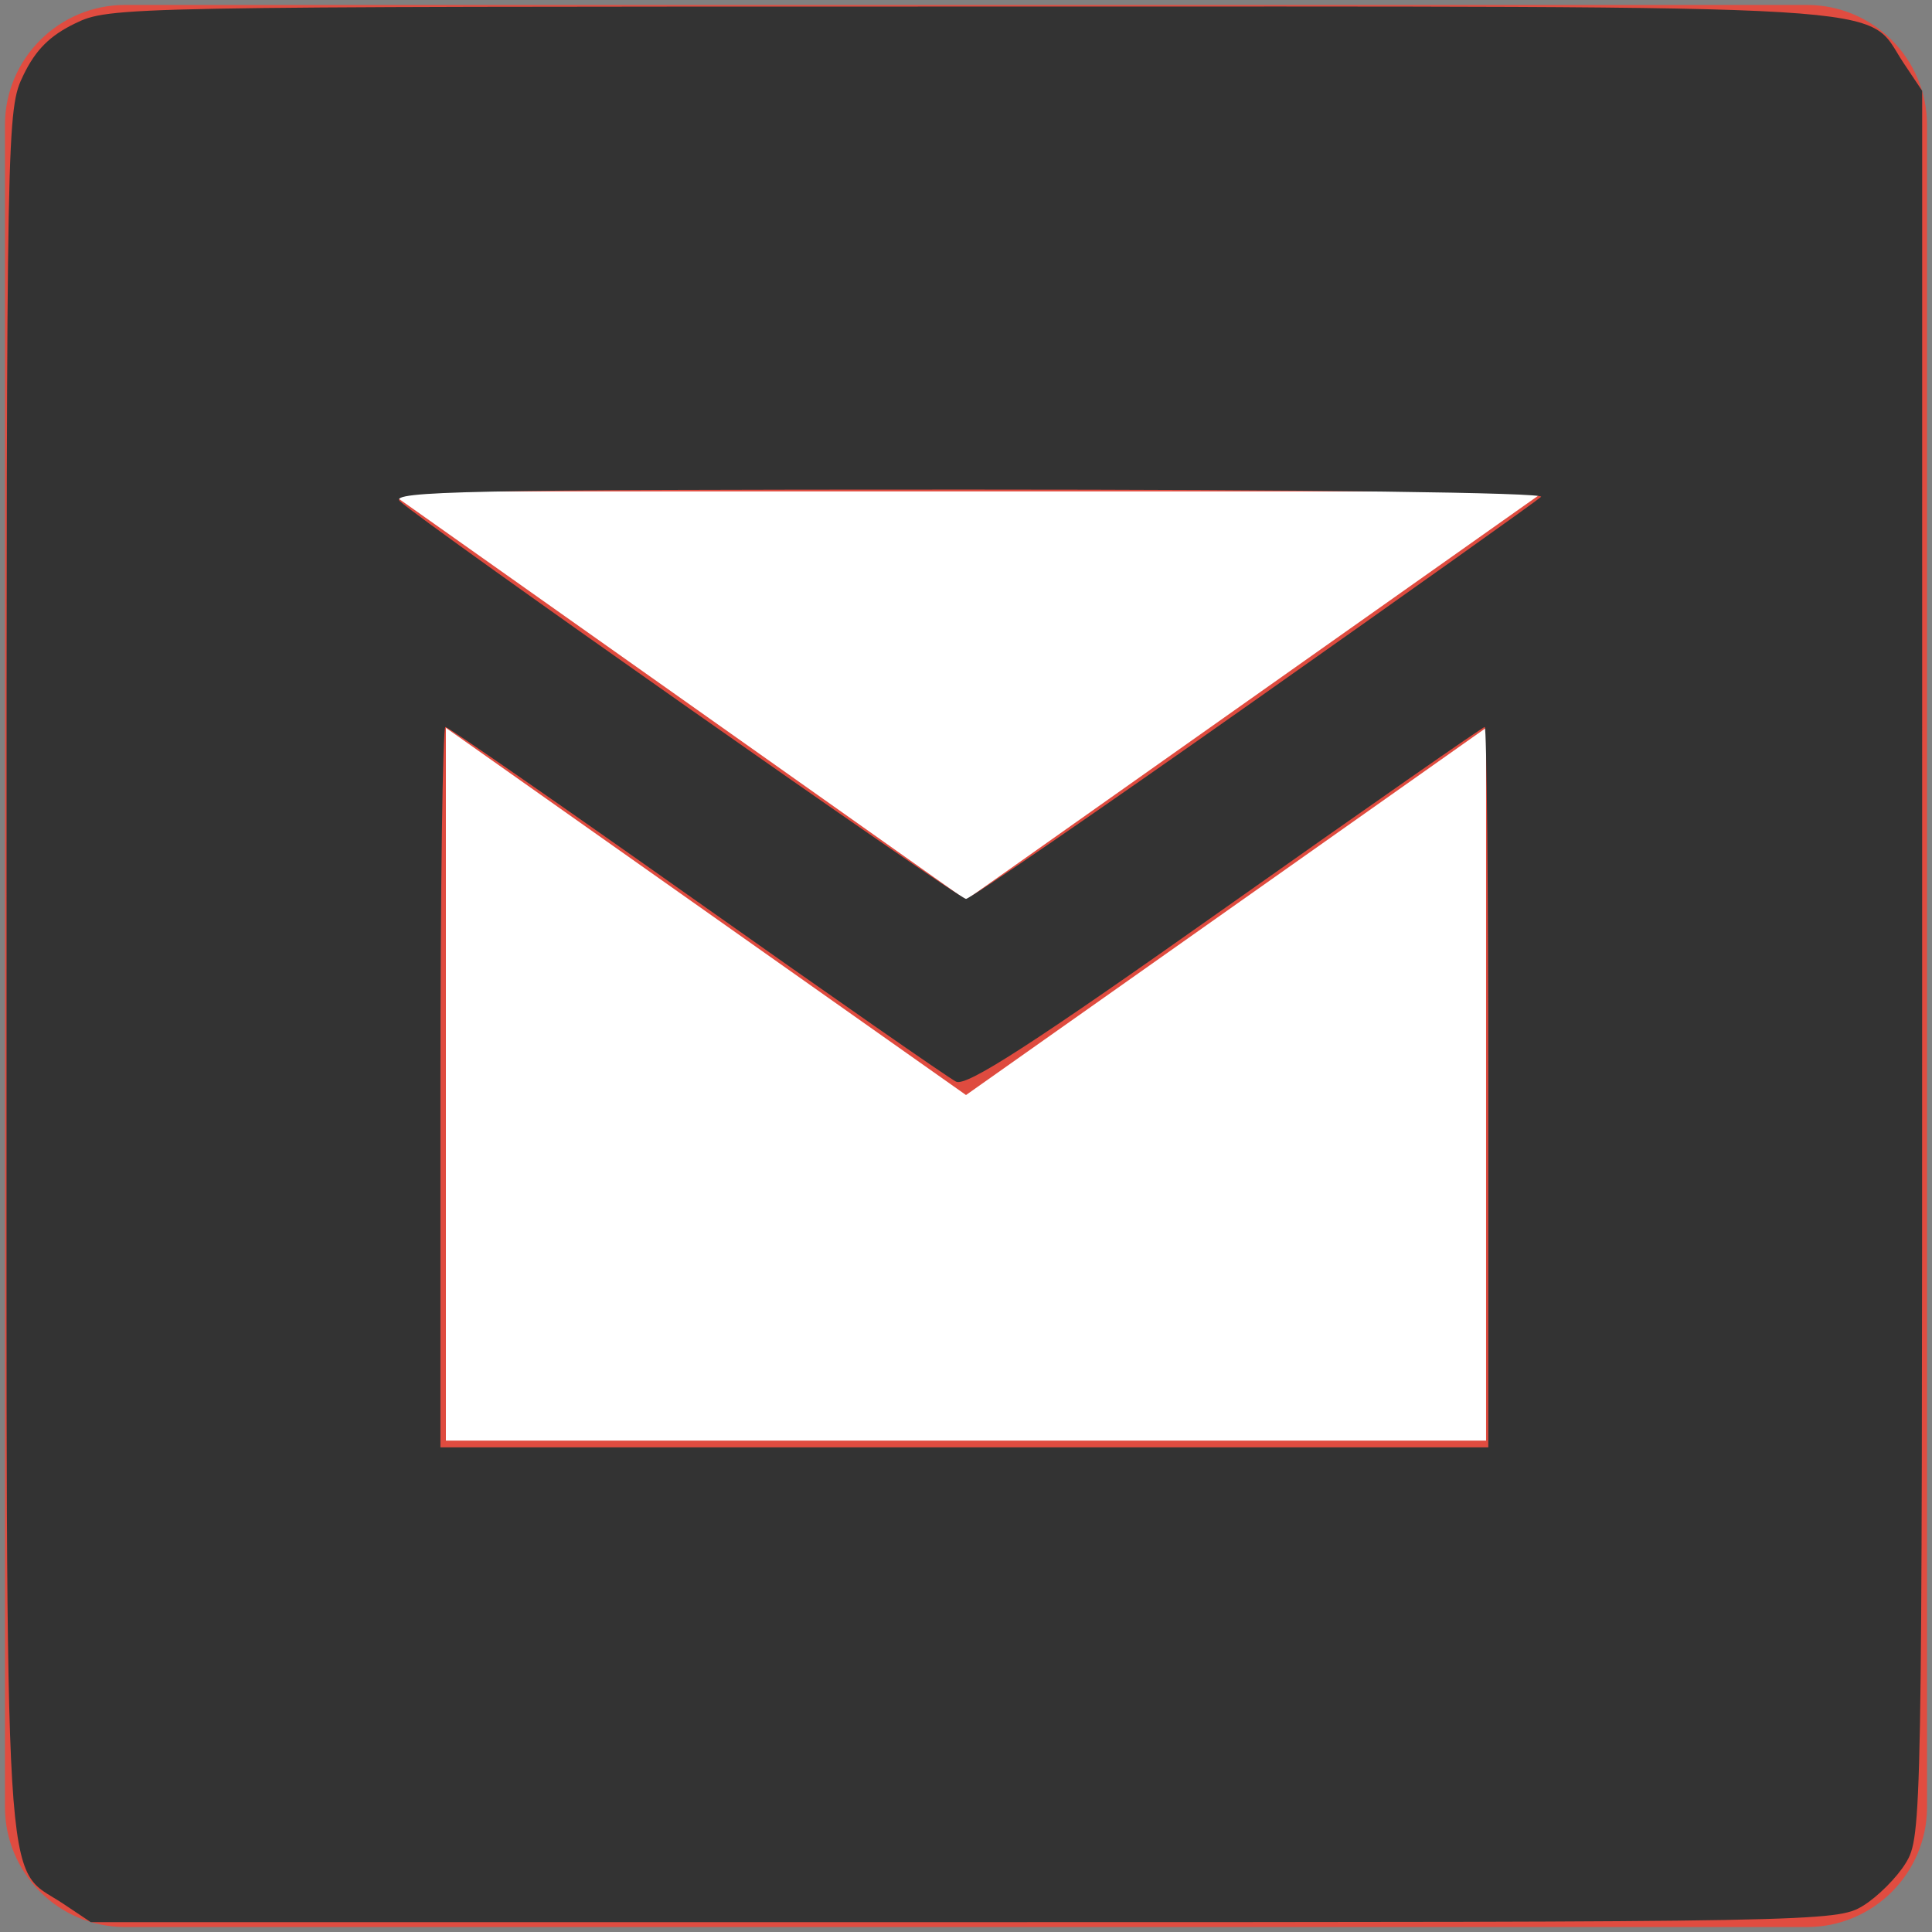 <?xml version="1.0" encoding="UTF-8" standalone="no"?>
<svg
   xmlns:dc="http://purl.org/dc/elements/1.1/"
   xmlns:cc="http://creativecommons.org/ns#"
   xmlns:rdf="http://www.w3.org/1999/02/22-rdf-syntax-ns#"
   xmlns:sodipodi="http://sodipodi.sourceforge.net/DTD/sodipodi-0.dtd"
   xmlns:inkscape="http://www.inkscape.org/namespaces/inkscape"
   xmlns="http://www.w3.org/2000/svg"
   enable-background="new 0 0 512 512"
   height="512px"
   id="Layer_1"
   version="1.1"
   viewBox="0 0 512 512"
   width="512px"
   xml:space="preserve"
   inkscape:version="0.91 r13725"
   sodipodi:docname="email-dark.svg"><rect x="0" y="0" width="512" height="512" fill="#808080" stroke="none"/><defs
     id="defs3685" /><sodipodi:namedview
     pagecolor="#ffffff"
     bordercolor="#666666"
     borderopacity="1"
     objecttolerance="10"
     gridtolerance="10"
     guidetolerance="10"
     inkscape:pageopacity="0"
     inkscape:pageshadow="2"
     inkscape:window-width="1920"
     inkscape:window-height="1056"
     id="namedview3683"
     showgrid="false"
     inkscape:zoom="0.4609375"
     inkscape:cx="256"
     inkscape:cy="256"
     inkscape:window-x="0"
     inkscape:window-y="24"
     inkscape:window-maximized="1"
     inkscape:current-layer="Layer_1" /><g
     id="g3671"><path
       d="M510.689,478.854c0,17.561-14.275,31.836-31.836,31.836H33.146c-17.56,0-31.836-14.275-31.836-31.836   V33.146c0-17.56,14.276-31.836,31.836-31.836h445.707c17.561,0,31.836,14.276,31.836,31.836V478.854z"
       fill="#E04C40"
       id="path3673" /></g><g
     id="g3675"><path
       d="M110.664,130.22h290.869c15.32,0,27.82,12.5,27.82,27.817v195.93c0,15.324-12.5,27.813-27.82,27.813   H110.664c-15.522,0-28.018-12.488-28.018-27.813v-195.93C82.646,142.72,95.142,130.22,110.664,130.22L110.664,130.22z"
       fill="#FFFFFF"
       id="path3677" /><path
       d="M256.002,290.195l137.826-97.31v190.148h9.16c15.475,0,28.1-12.613,28.1-28.092V166.622v-9.568   c0-13.031-8.965-24.023-21.184-27.284L256.002,238.487L102.288,129.77c-12.22,3.053-21.374,14.251-21.374,27.284v9.363v188.526   c0,15.477,12.619,28.092,28.298,28.092h8.956V192.886L256.002,290.195z"
       fill="#DF4B3F"
       id="path3679" /><path
       d="M393.828,192.886v190.149h9.16c15.475,0,28.1-12.613,28.1-28.092V166.622L393.828,192.886z"
       fill="#DF4B3F"
       id="path3681" /></g><path
     style="fill:#333333"
     d="M 16.7,504.472 C 0.717,493.794 1.743,510.781 1.739,256.793 1.736,31.356 1.779,29.05 6.205,19.907 9.45,13.204 13.204,9.45 19.907,6.205 29.05,1.779 31.356,1.736 256.793,1.739 510.781,1.743 493.794,0.717 504.472,16.7 l 4.925,7.372 -0.009,231.272 c -0.009,226.947 -0.089,231.405 -4.319,238.343 -2.371,3.889 -7.493,9.011 -11.382,11.382 -6.938,4.23 -11.396,4.311 -238.343,4.319 l -231.272,0.008 -7.372,-4.925 z M 394.414,288.108 c 0,-52.502 -0.426,-95.458 -0.947,-95.458 -0.521,0 -31.441,21.553 -68.711,47.894 -51.344,36.29 -68.642,47.46 -71.39,46.102 -1.995,-0.986 -32.963,-22.539 -68.818,-47.894 -35.855,-25.356 -65.784,-46.102 -66.51,-46.102 -0.725,0 -1.319,42.956 -1.319,95.458 l 0,95.458 138.847,0 138.847,0 0,-95.458 z M 332.147,185.906 c 40.809,-28.767 75.126,-53.174 76.26,-54.237 1.208,-1.133 -61.648,-1.933 -151.787,-1.933 -132.54,0 -153.408,0.424 -150.671,3.063 5.479,5.283 148.018,105.411 150.059,105.411 1.067,0 35.33,-23.537 76.139,-52.304 z"
     id="path3689"
     inkscape:connector-curvature="0" /></svg>